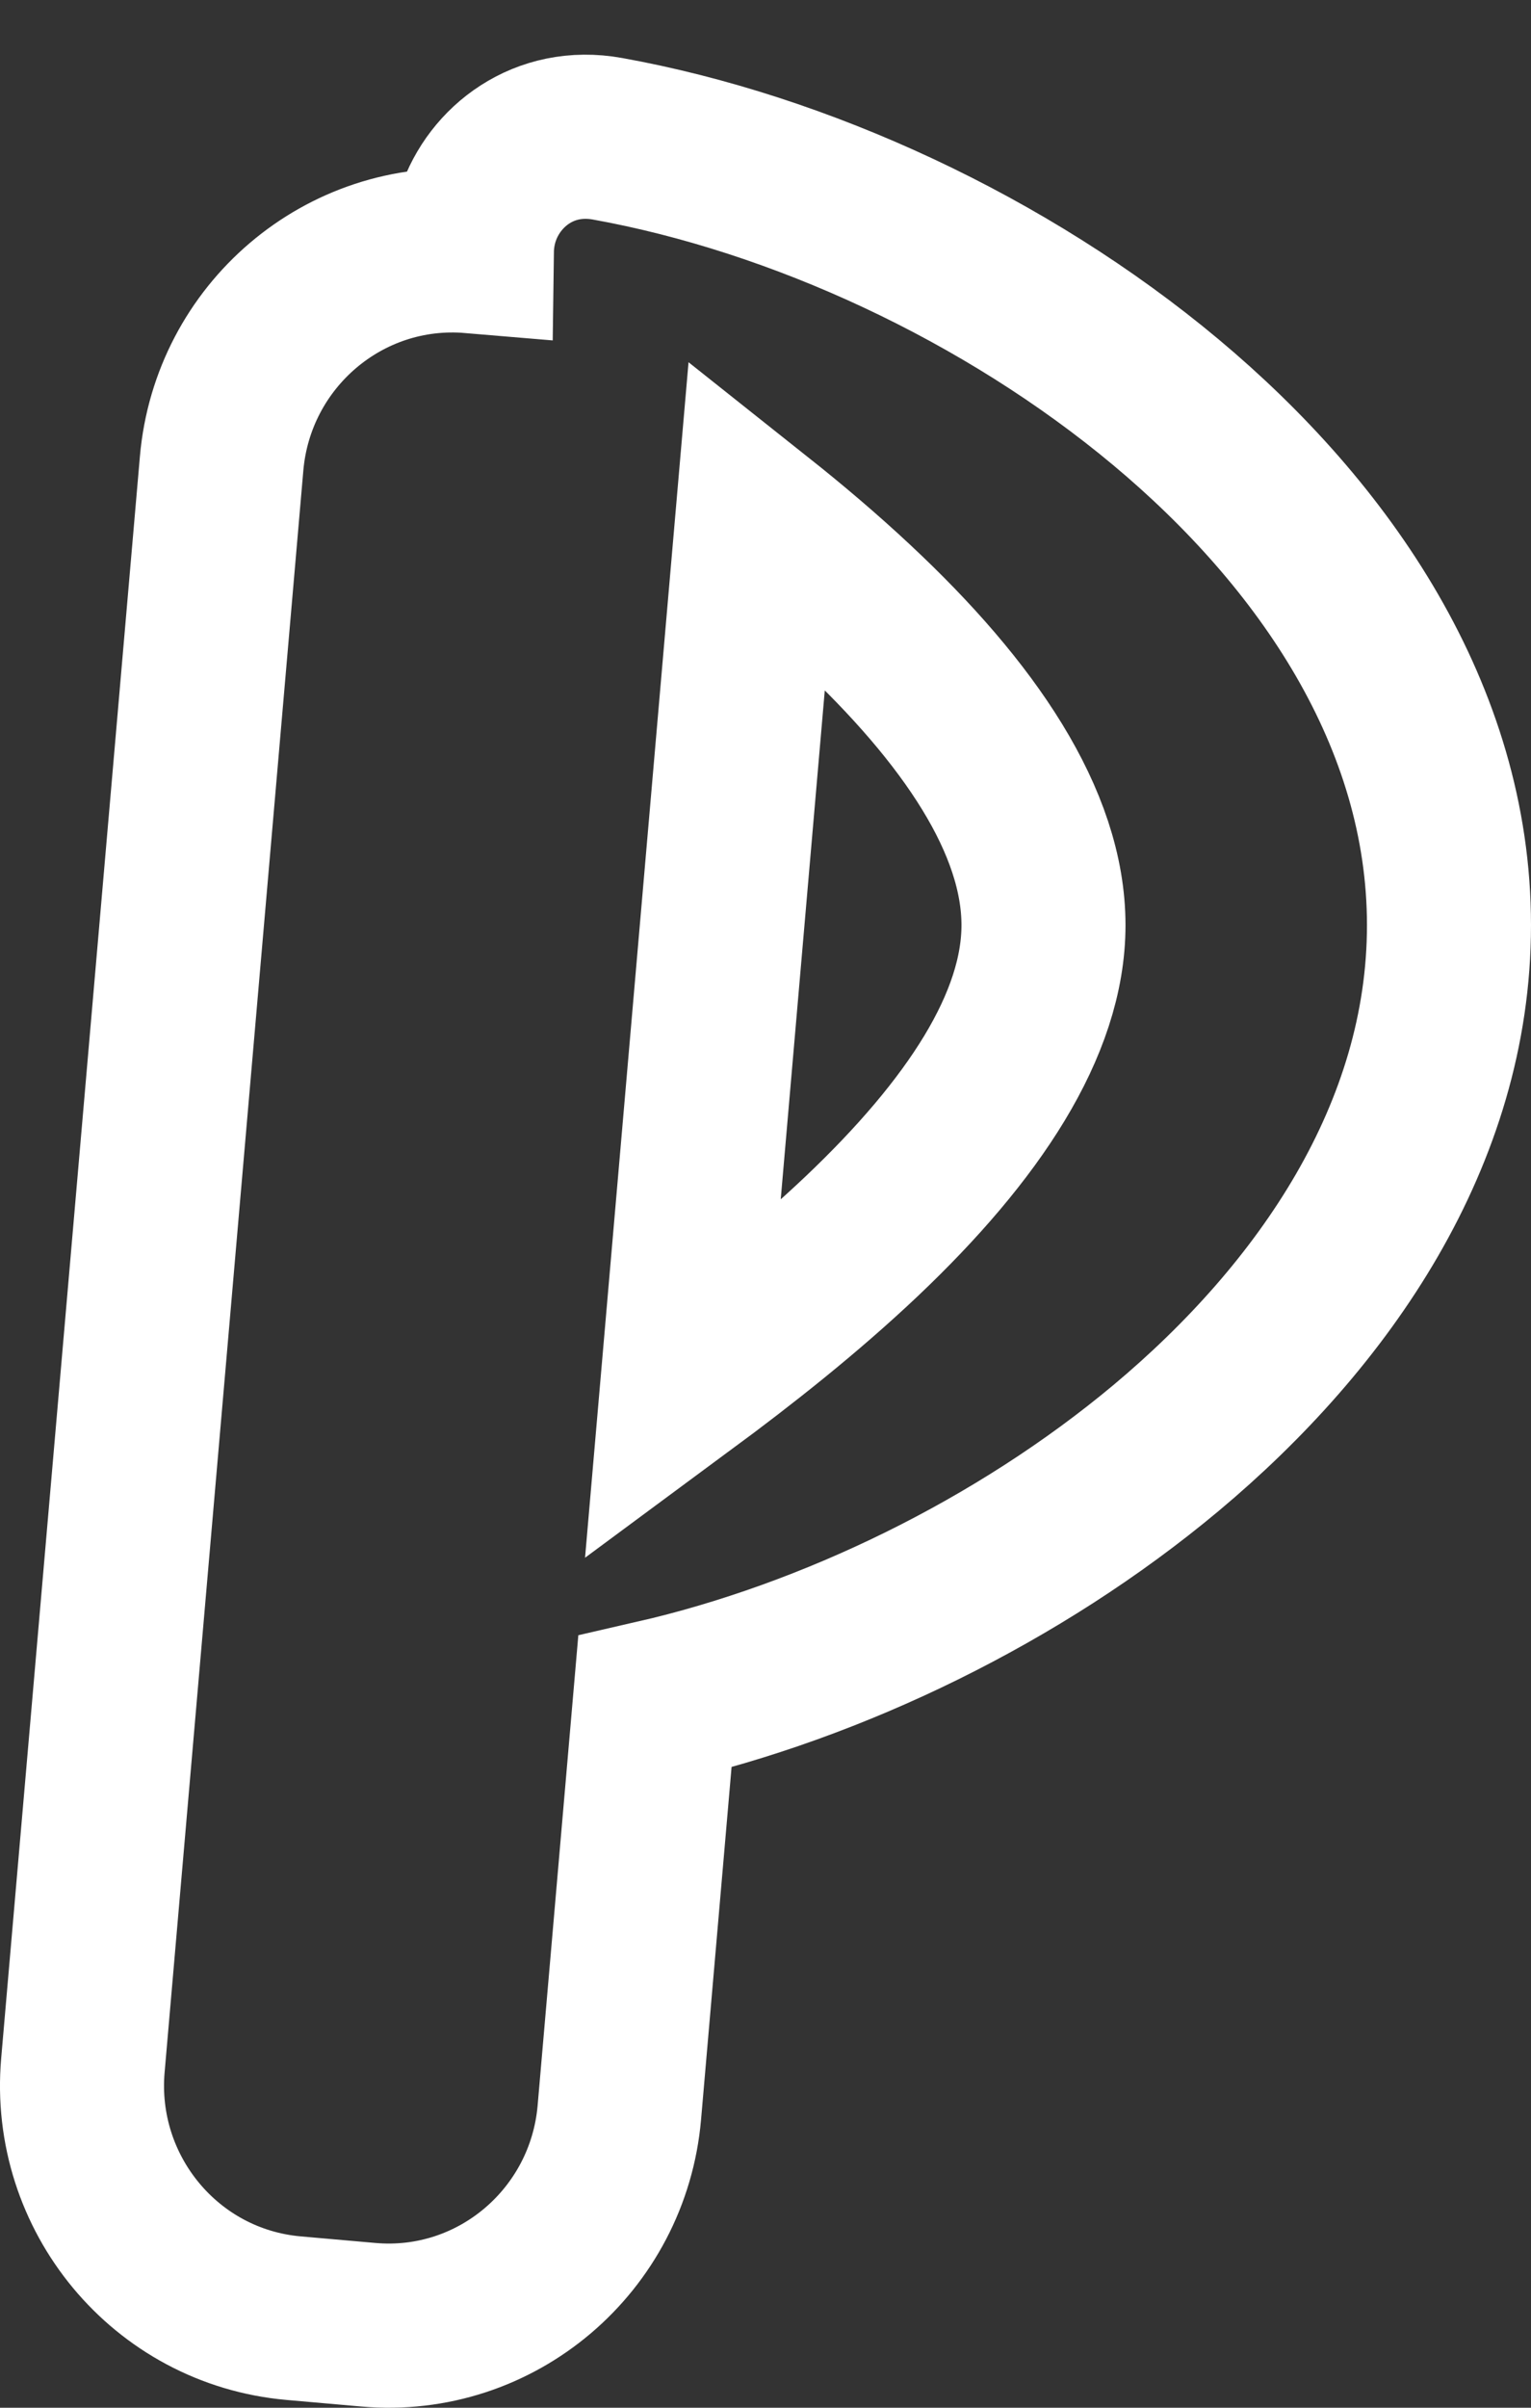 <svg width="28" height="44" viewBox="0 0 28 44" fill="none" xmlns="http://www.w3.org/2000/svg">
<rect x="0" y="0" width="28" height="44" fill="#333333" stroke="none"/>
<path d="M11.977 31.101C15.231 30.356 18.636 28.707 21.322 26.464C24.228 24.035 26.5 20.722 26.5 16.907C26.5 13.091 24.228 9.778 21.322 7.35C18.397 4.906 14.619 3.168 11.111 2.536C9.95 2.326 9.039 3.043 8.742 3.93C8.671 4.141 8.633 4.365 8.63 4.591C6.291 4.394 4.255 6.142 4.053 8.471L1.516 37.744C1.314 40.076 3.024 42.156 5.369 42.363L6.733 42.483C9.079 42.691 11.124 40.94 11.327 38.605L11.977 31.101ZM12.481 25.286L13.846 9.53C14.448 10.008 15.049 10.516 15.622 11.052C17.735 13.025 19.084 15.025 19.084 16.907C19.084 18.722 17.799 20.658 15.759 22.592C14.709 23.586 13.564 24.486 12.481 25.286Z" stroke="white" stroke-width="3"/>
</svg>
